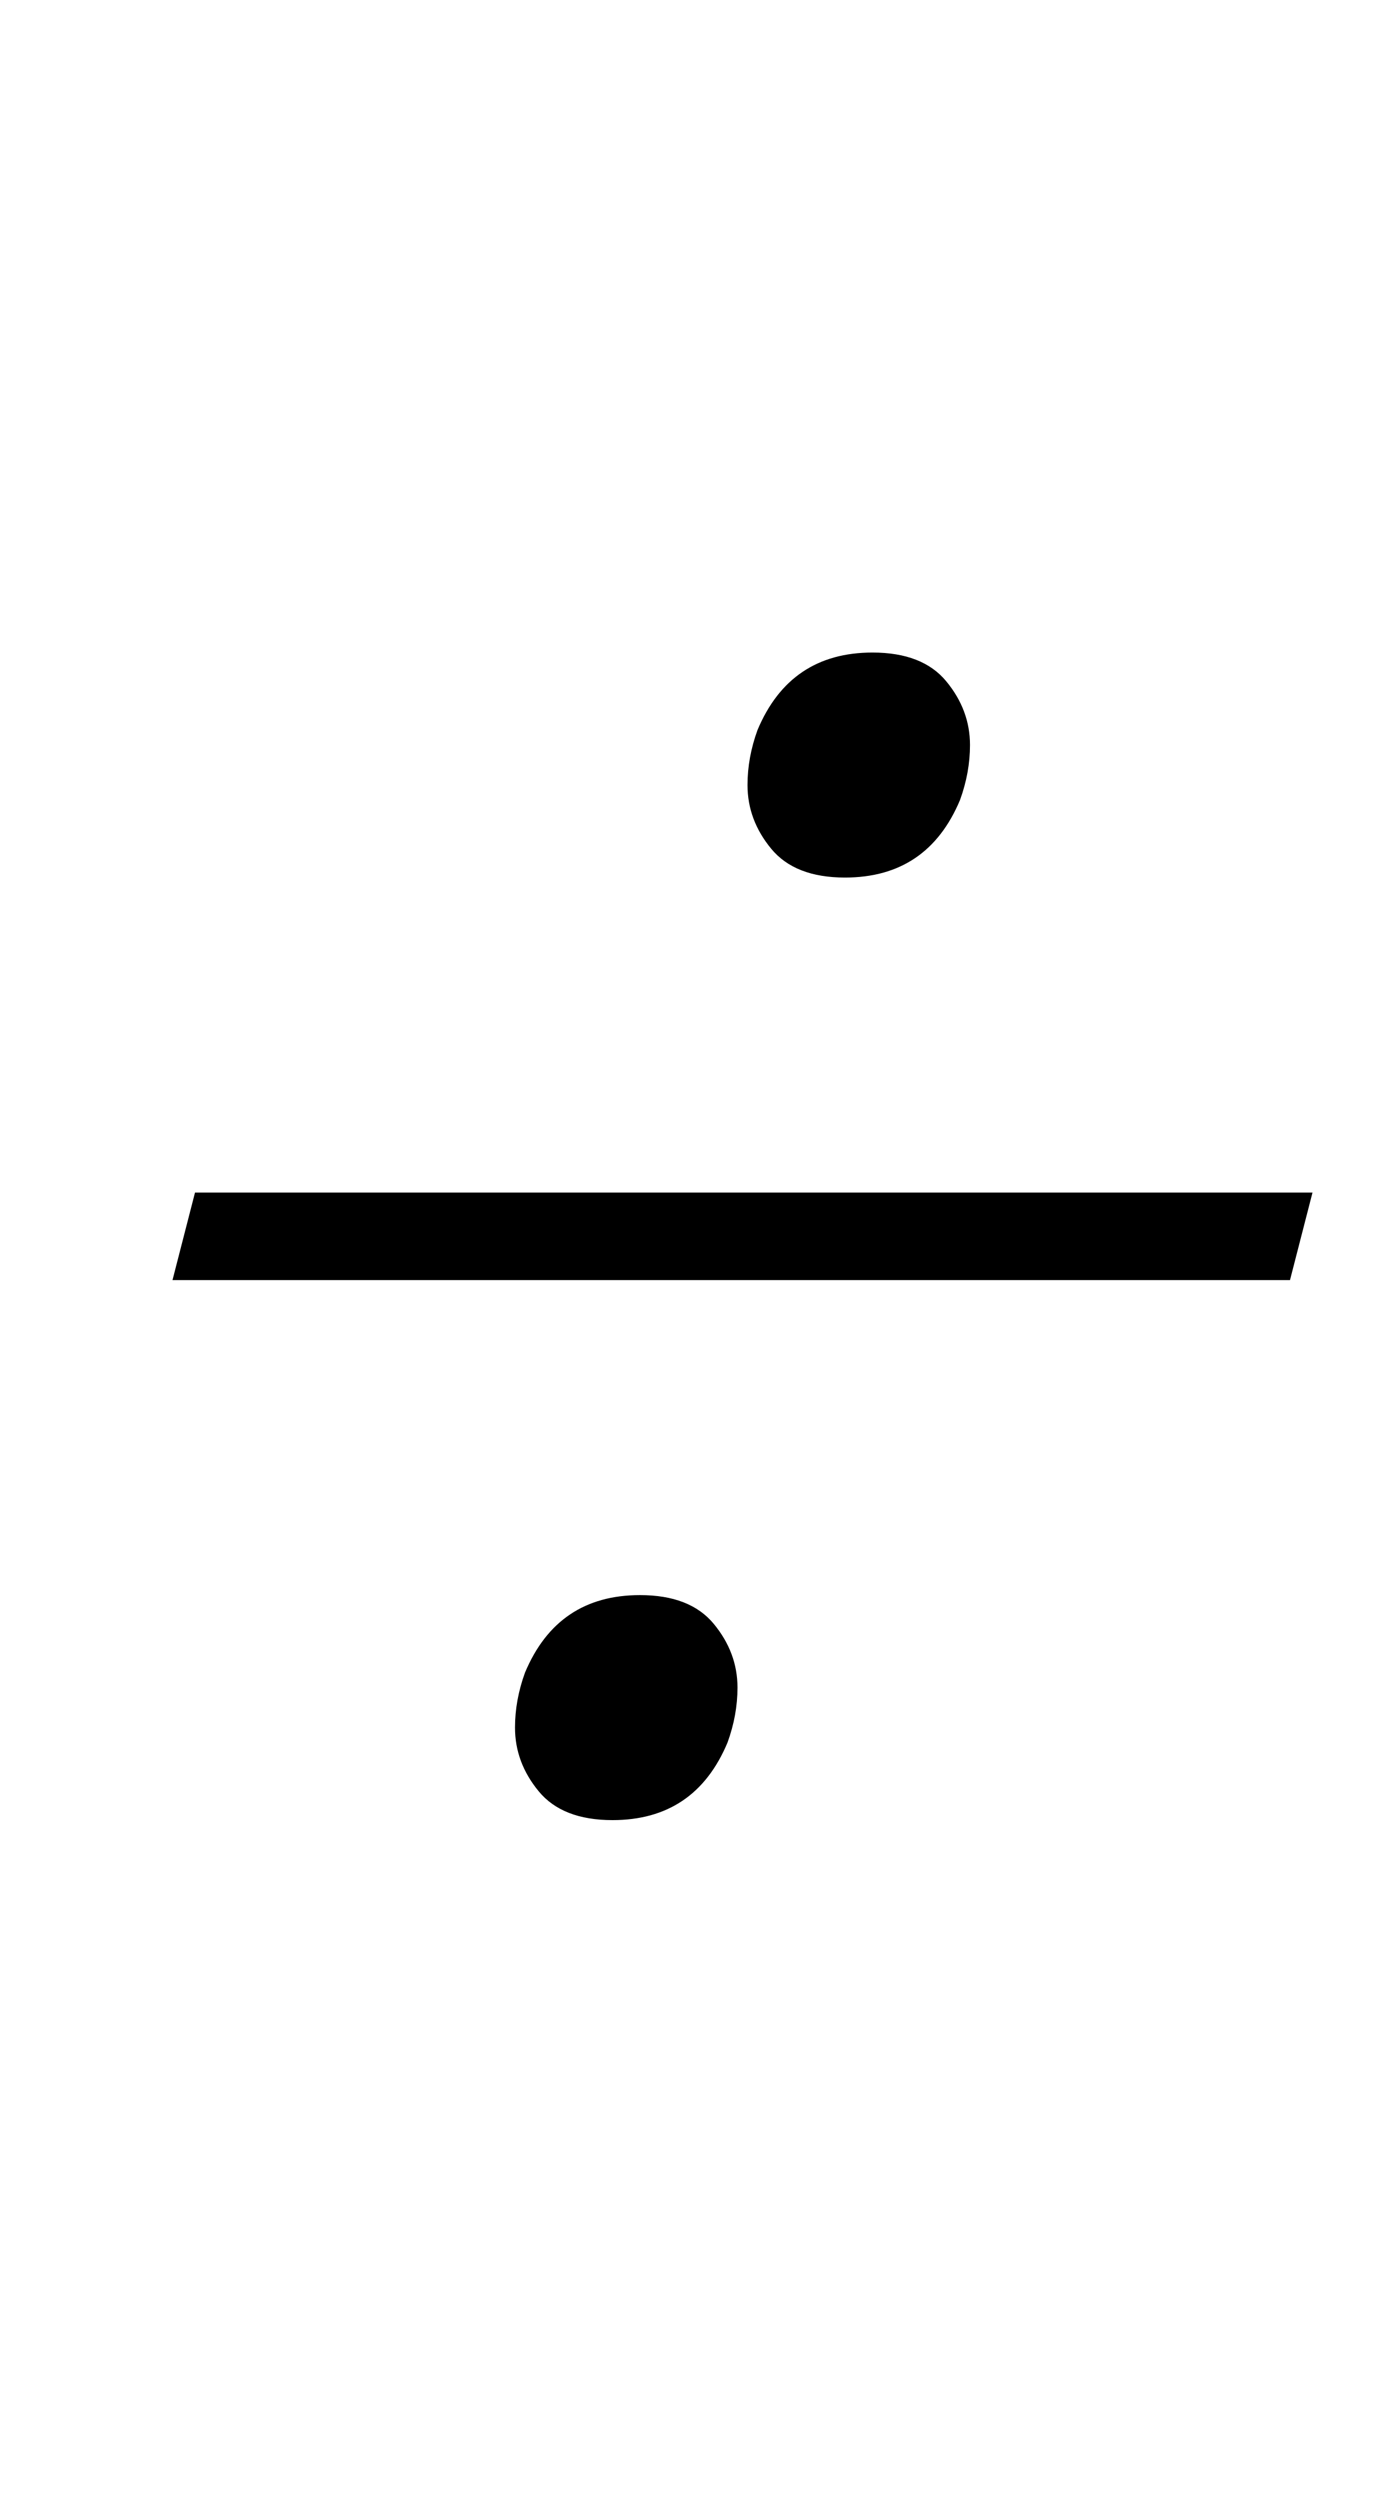 <?xml version="1.0" standalone="no"?>
<!DOCTYPE svg PUBLIC "-//W3C//DTD SVG 1.1//EN" "http://www.w3.org/Graphics/SVG/1.1/DTD/svg11.dtd" >
<svg xmlns="http://www.w3.org/2000/svg" xmlns:xlink="http://www.w3.org/1999/xlink" version="1.1" viewBox="-10 0 560 1000">
  <g transform="matrix(1 0 0 -1 0 800)">
   <path fill="currentColor"
d="M235 72q-20 0 -29.5 11.5t-9.5 25.5q0 11 4 22q13 31 46 31q20 0 29.5 -11.5t9.5 -25.5q0 -11 -4 -22q-13 -31 -46 -31zM328 449q-20 0 -29.5 11.5t-9.5 25.5q0 11 4 22q13 31 46 31q20 0 29.5 -11.5t9.5 -25.5q0 -11 -4 -22q-13 -31 -46 -31zM68 323h447l-9 -35h-447z
" />
  </g>

</svg>
